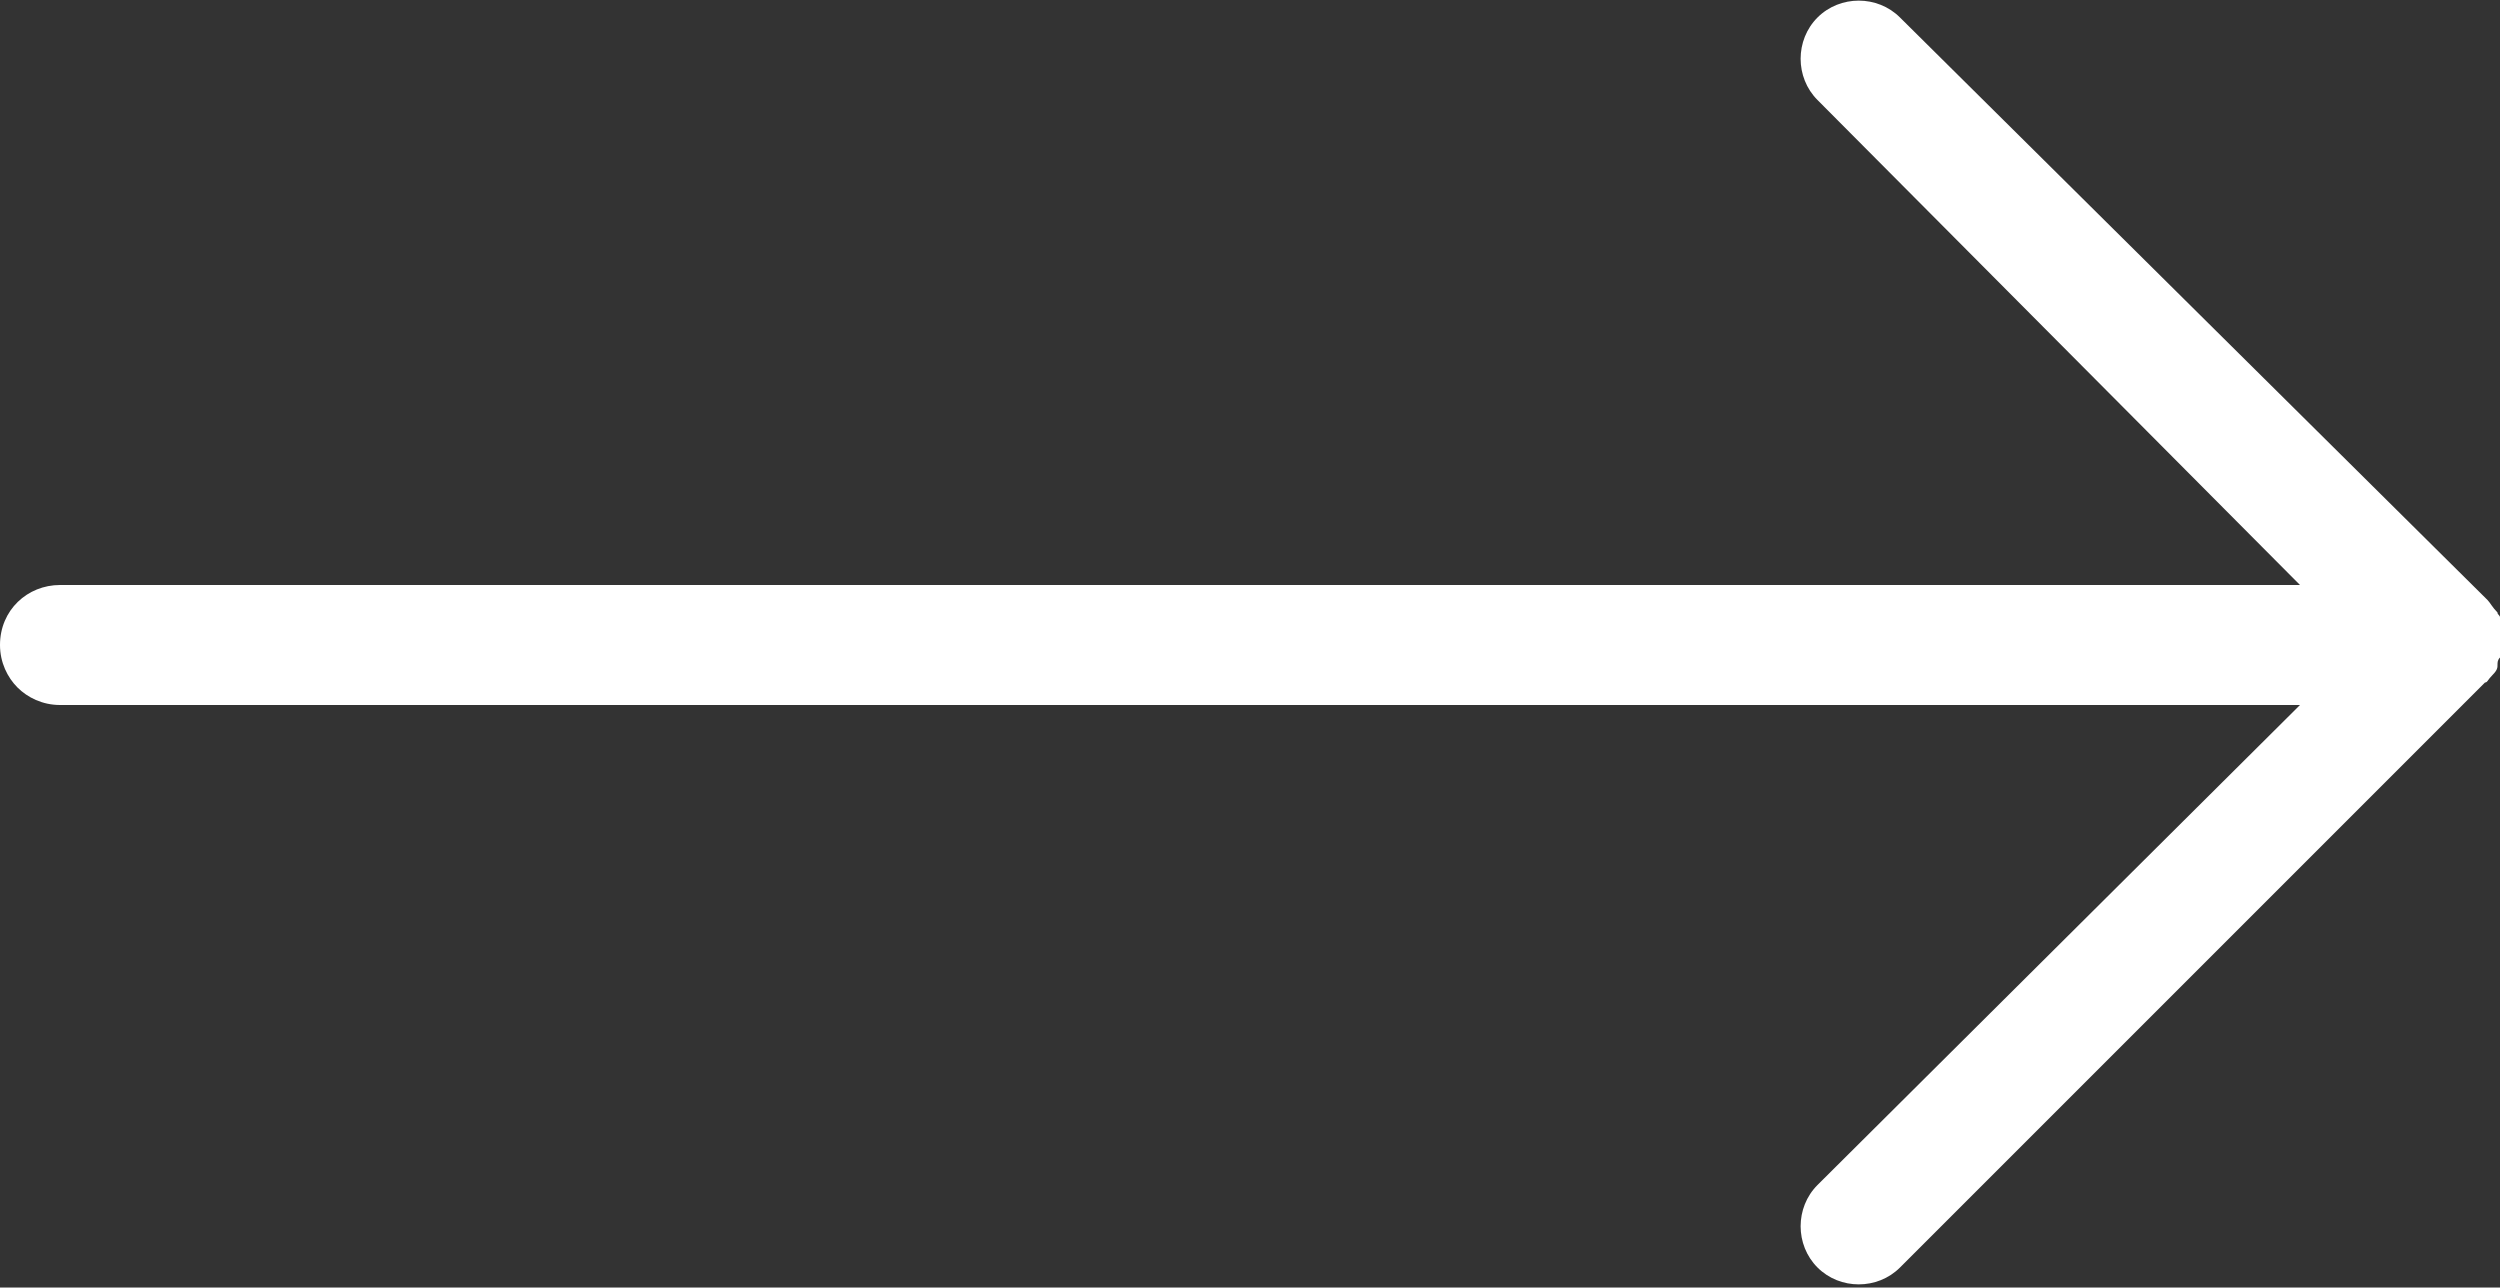 <?xml version="1.0" encoding="utf-8"?>
<!-- Generator: Adobe Illustrator 18.0.0, SVG Export Plug-In . SVG Version: 6.00 Build 0)  -->
<!DOCTYPE svg PUBLIC "-//W3C//DTD SVG 1.1//EN" "http://www.w3.org/Graphics/SVG/1.1/DTD/svg11.dtd">
<svg version="1.1" id="Layer_1" xmlns="http://www.w3.org/2000/svg" xmlns:xlink="http://www.w3.org/1999/xlink" x="0px" y="0px"
	 viewBox="0 0 100 51.5" enable-background="new 0 0 100 51.5" xml:space="preserve">
<rect x="0" y="0" width="100" height="51.5" fill="#333333" stroke="none"/>
<path fill-rule="evenodd" clip-rule="evenodd" fill="#FFFFFF" d="M99.7,27c0.2-0.2,0.2-0.3,0.2-0.4c0-0.1,0-0.2,0.1-0.3
	c0.1-0.5,0.1-0.8,0.1-1.1c-0.1-0.3-0.1-0.4-0.1-0.5c0-0.1-0.1-0.1-0.1-0.2c-0.2-0.2-0.3-0.4-0.4-0.5L76,0.7c-0.9-0.9-2.4-0.9-3.3,0
	c-0.9,0.9-0.9,2.4,0,3.3L92,23.4H2.4c-1.3,0-2.4,1-2.4,2.4c0,0.7,0.3,1.3,0.7,1.7c0.4,0.4,1,0.7,1.7,0.7l89.6,0L72.7,47.4
	c-0.9,0.9-0.9,2.4,0,3.3c0.9,0.9,2.4,0.9,3.3,0l23.4-23.4C99.5,27.3,99.5,27.2,99.7,27"/>
</svg>
